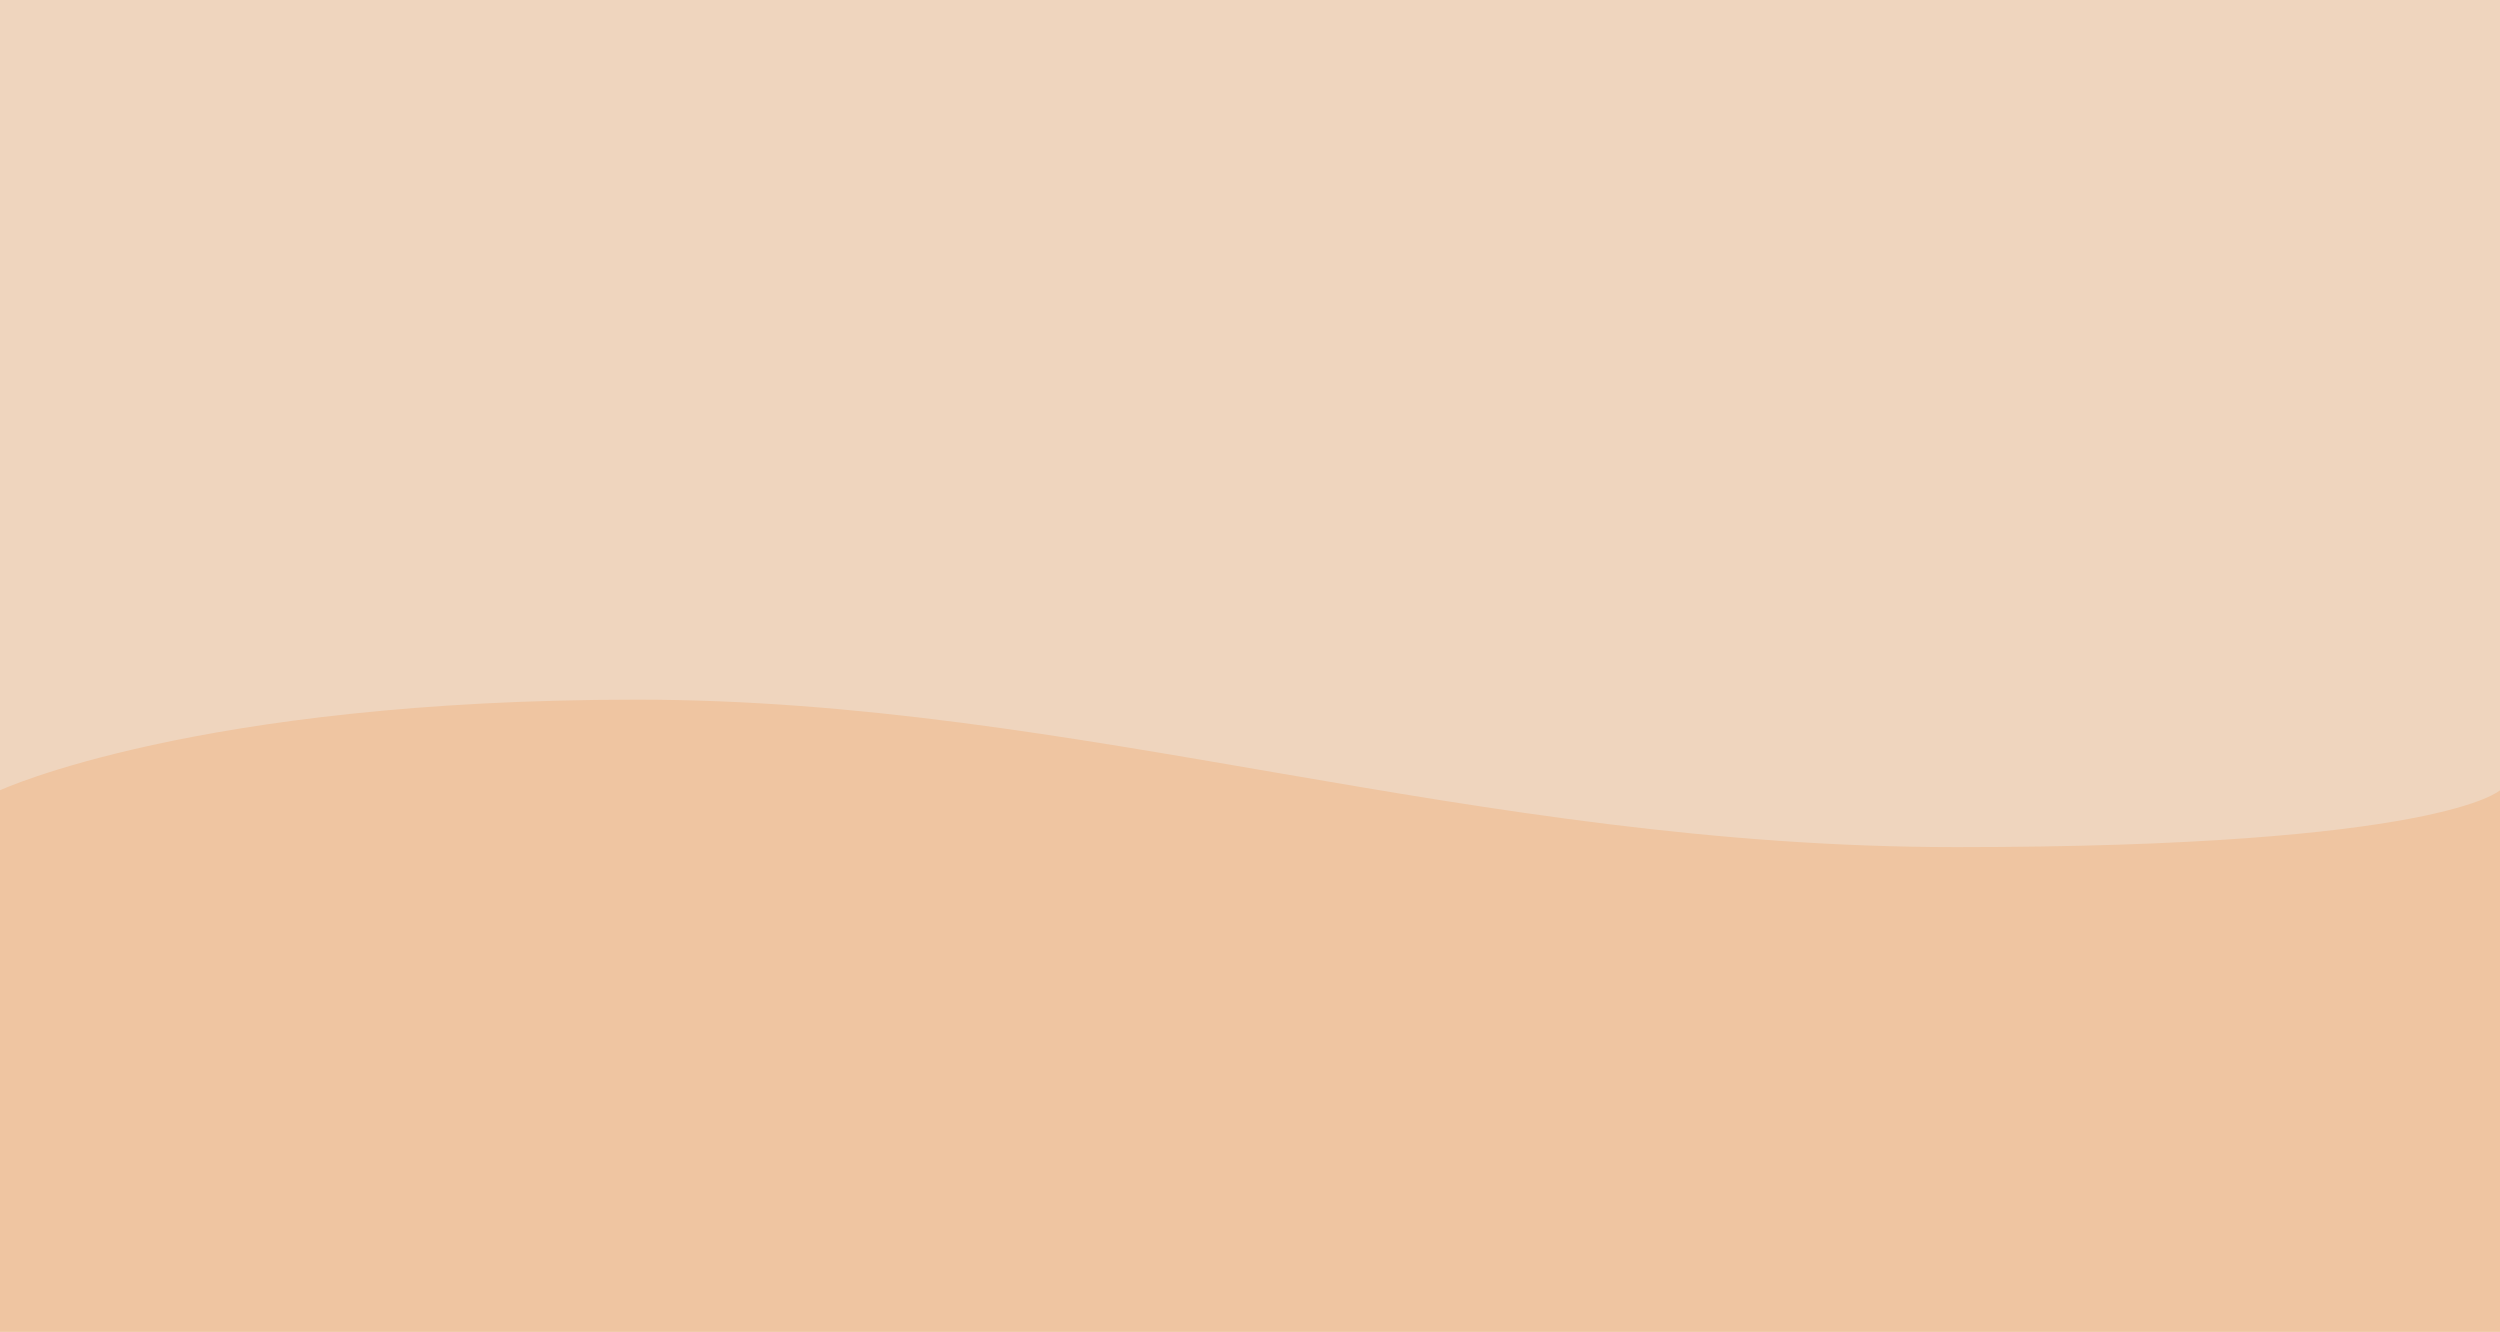 <svg id="ncv_hero_bg" xmlns="http://www.w3.org/2000/svg" width="190.972" height="101.737" viewBox="0 0 190.972 101.737">
  <rect id="Rectangle_3" data-name="Rectangle 3" width="190.972" height="101.737" transform="translate(0 0)" fill="#efd5be"/>
  <path id="Path_84" data-name="Path 84" d="M0-25.542s14.895-6.923,48.635-6.923S112.429-21.2,149.445-21.2s41.527-4.345,41.527-4.345V15.826H0Z" transform="translate(0 85.911)" fill="#efc5a1"/>
</svg>
